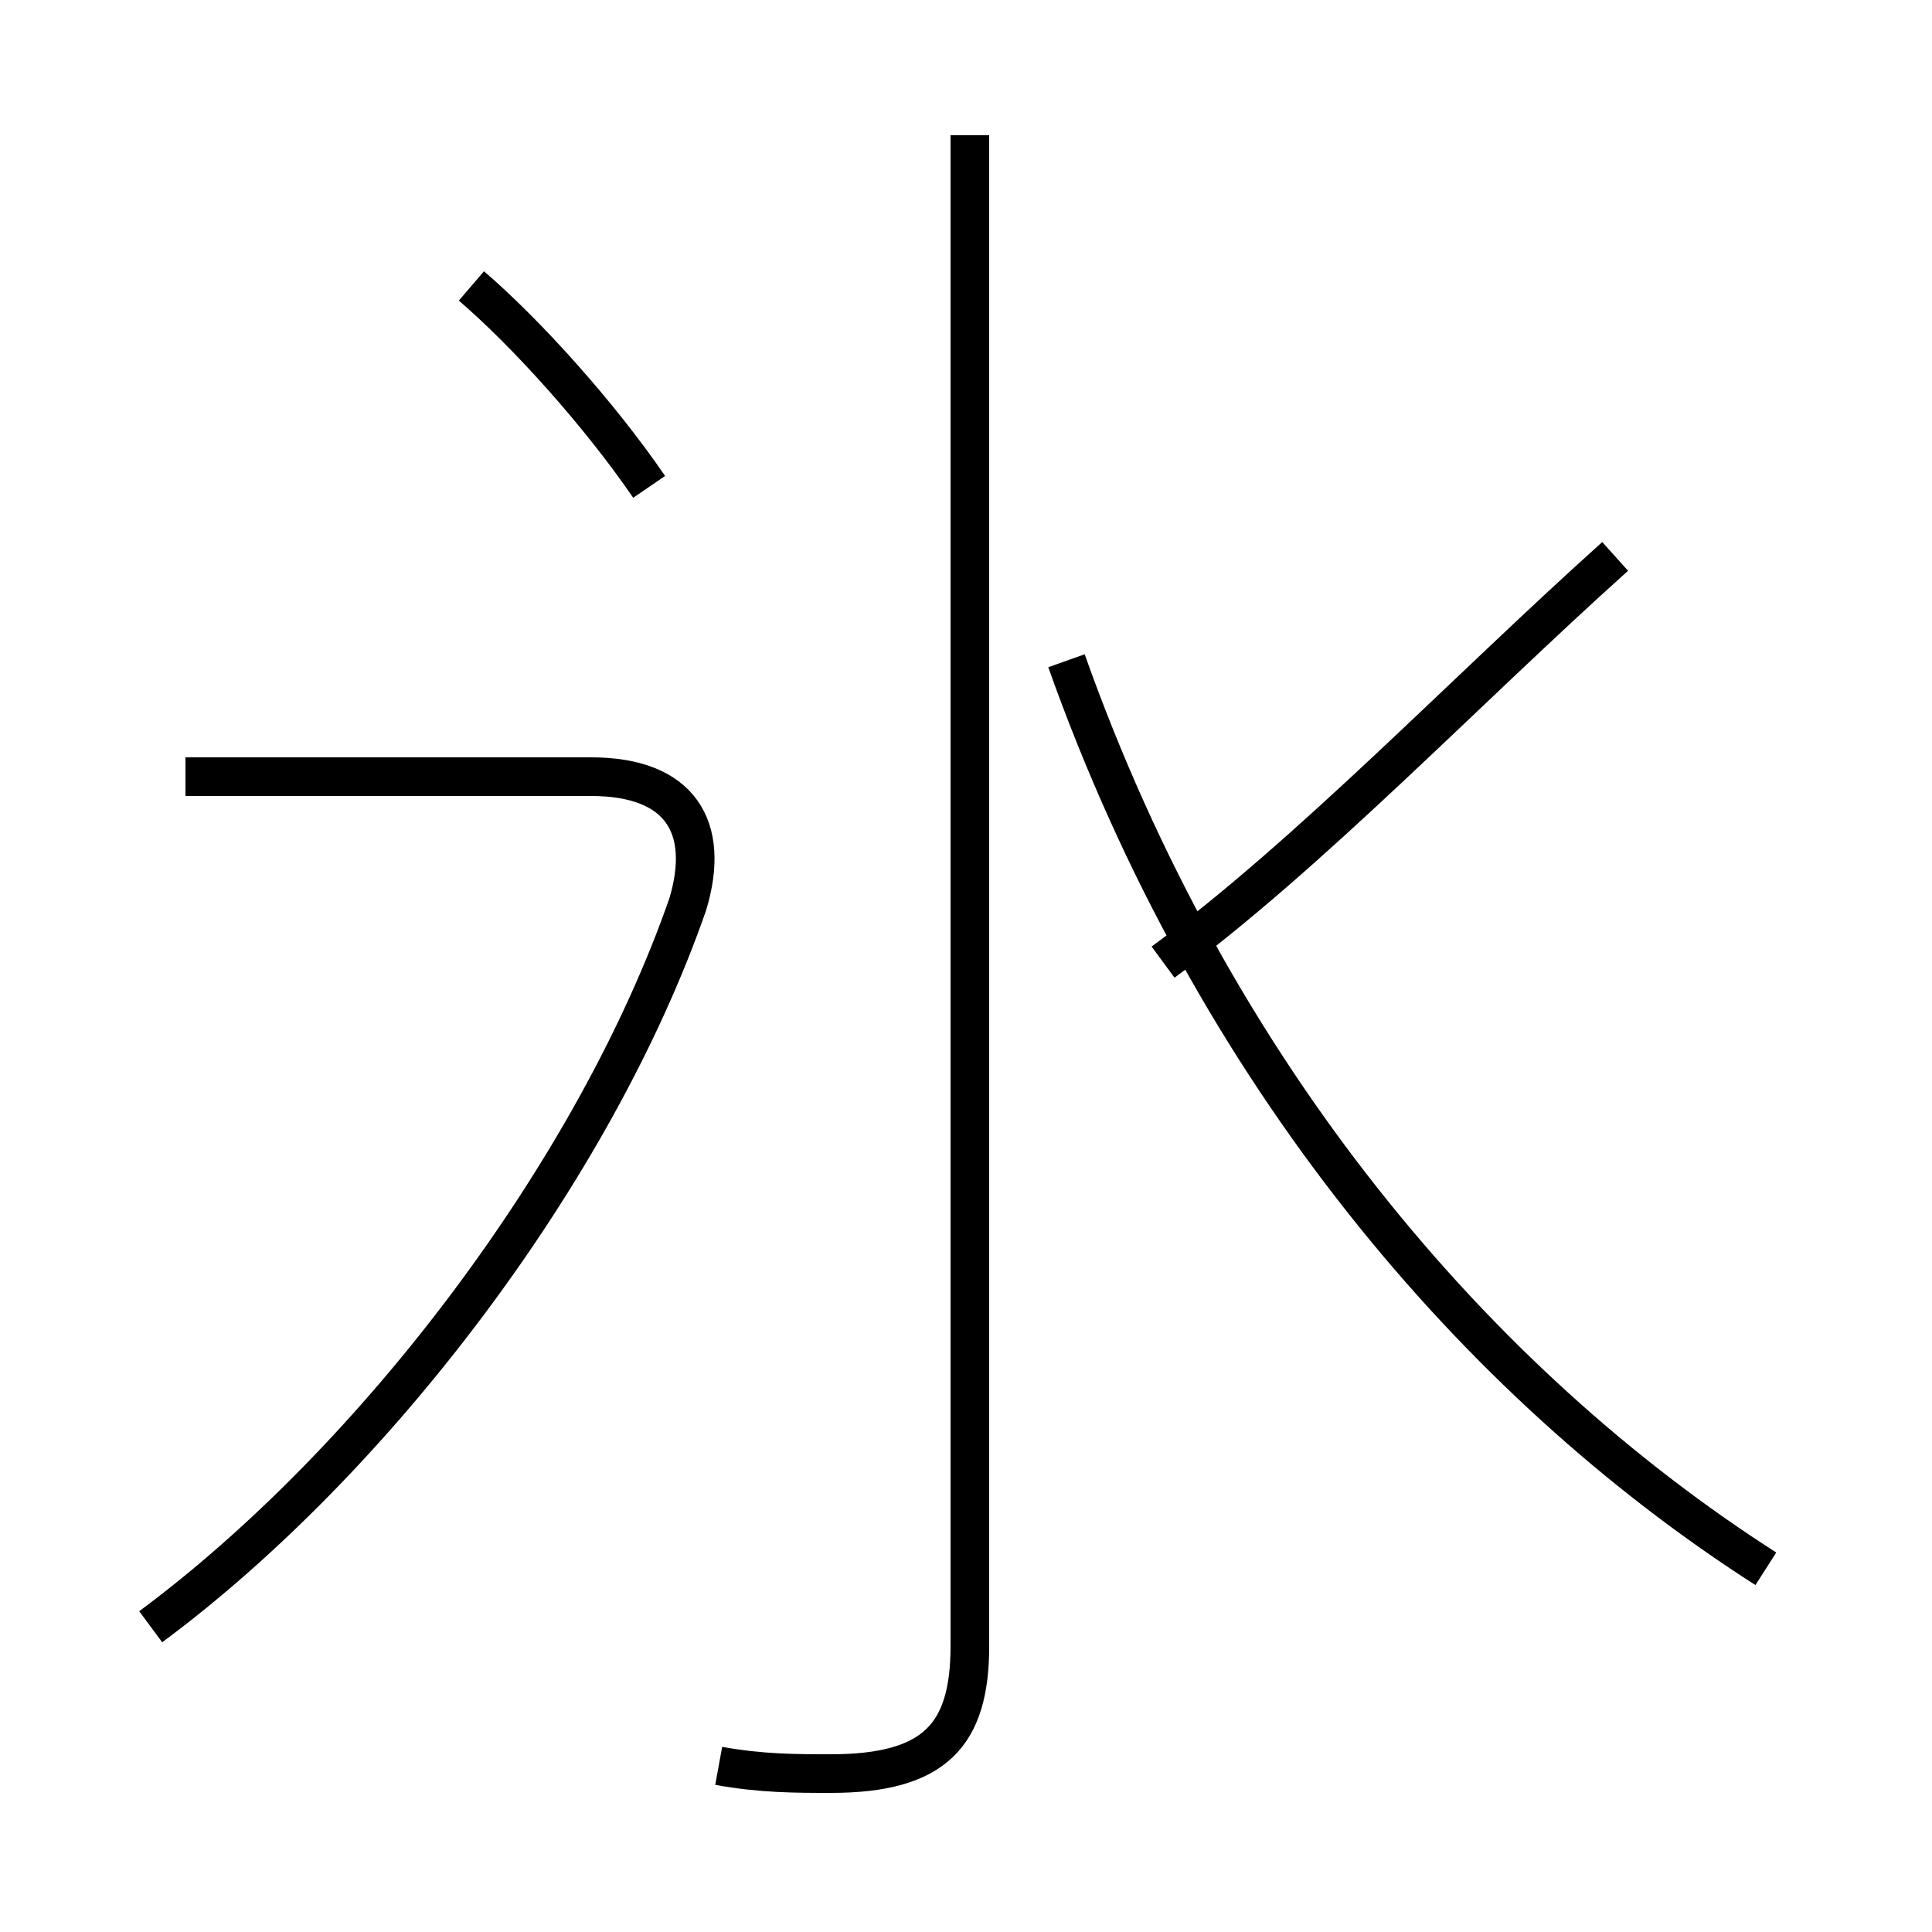 <?xml version='1.0' encoding='utf8'?>
<svg viewBox="0.0 -6.0 50.0 50.0" version="1.1" xmlns="http://www.w3.org/2000/svg">
<rect x="0.0" y="-6.0" width="50.0" height="50.0" fill="#808080" stroke="none"/>
<rect x="-1000" y="-1000" width="2000" height="2000" stroke="white" fill="white"/>
<g style="fill:white;stroke:#000000;  stroke-width:1">
<path d="M 3.9 -1.9 C 9.7 -6.2 15.4 -13.7 17.8 -20.6 C 18.4 -22.6 17.6 -23.9 15.3 -23.9 L 4.8 -23.9 M 18.6 1.7 C 19.7 1.9 20.6 1.9 21.5 1.9 C 24.2 1.9 25.1 0.9 25.1 -1.4 L 25.1 -40.5 M 16.8 -31.4 C 15.5 -33.3 13.6 -35.4 12.2 -36.6 M 45.7 -3.4 C 38.2 -8.2 31.4 -16.2 27.6 -26.9 M 30.1 -19.1 C 33.9 -21.9 37.9 -26.1 41.8 -29.6" transform="translate(0.0 38.0)" />
</g>
</svg>